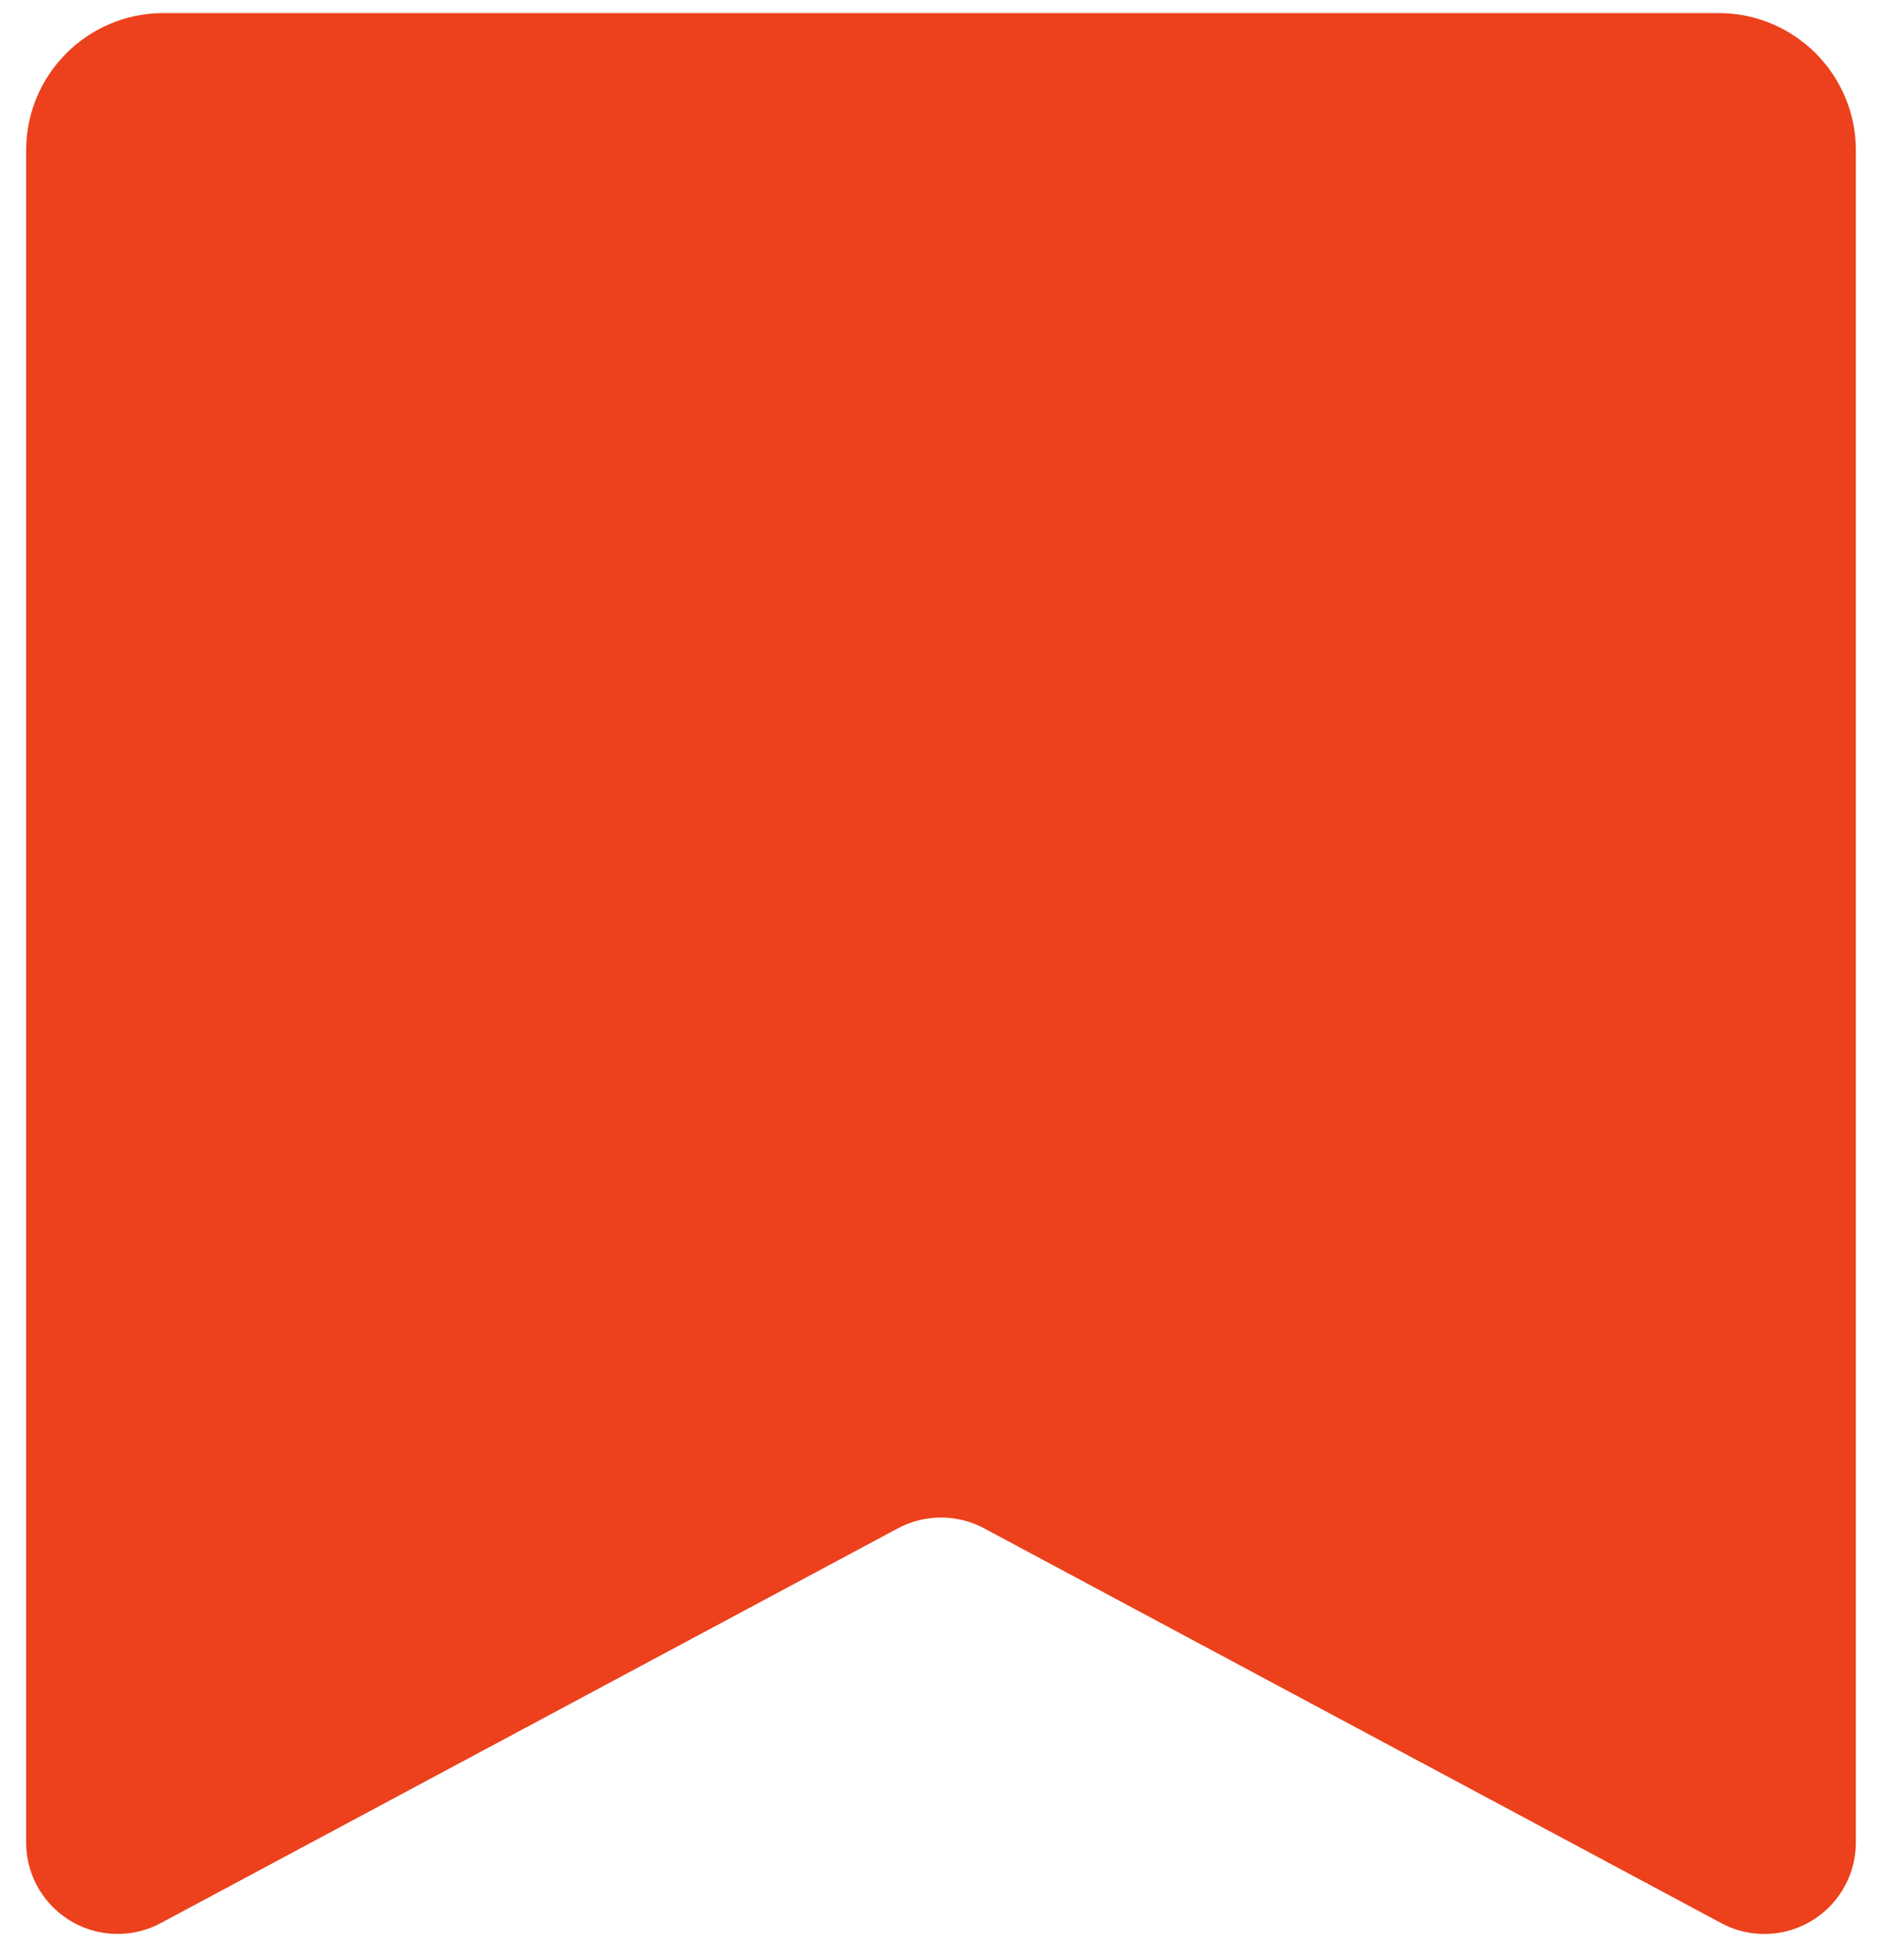<svg width="24" height="25" viewBox="0 0 24 25" fill="none" xmlns="http://www.w3.org/2000/svg">
<path d="M21.95 24.528L12.55 19.493C12.207 19.309 11.794 19.309 11.45 19.493L2.05 24.528C1.881 24.619 1.692 24.666 1.5 24.666C0.856 24.666 0.333 24.143 0.333 23.498V1.919C0.333 0.951 1.117 0.167 2.083 0.167H21.917C22.883 0.167 23.667 0.951 23.667 1.919V23.498C23.667 23.69 23.619 23.88 23.529 24.049C23.225 24.618 22.518 24.833 21.95 24.528Z" fill="#ec411c"/>
</svg>
